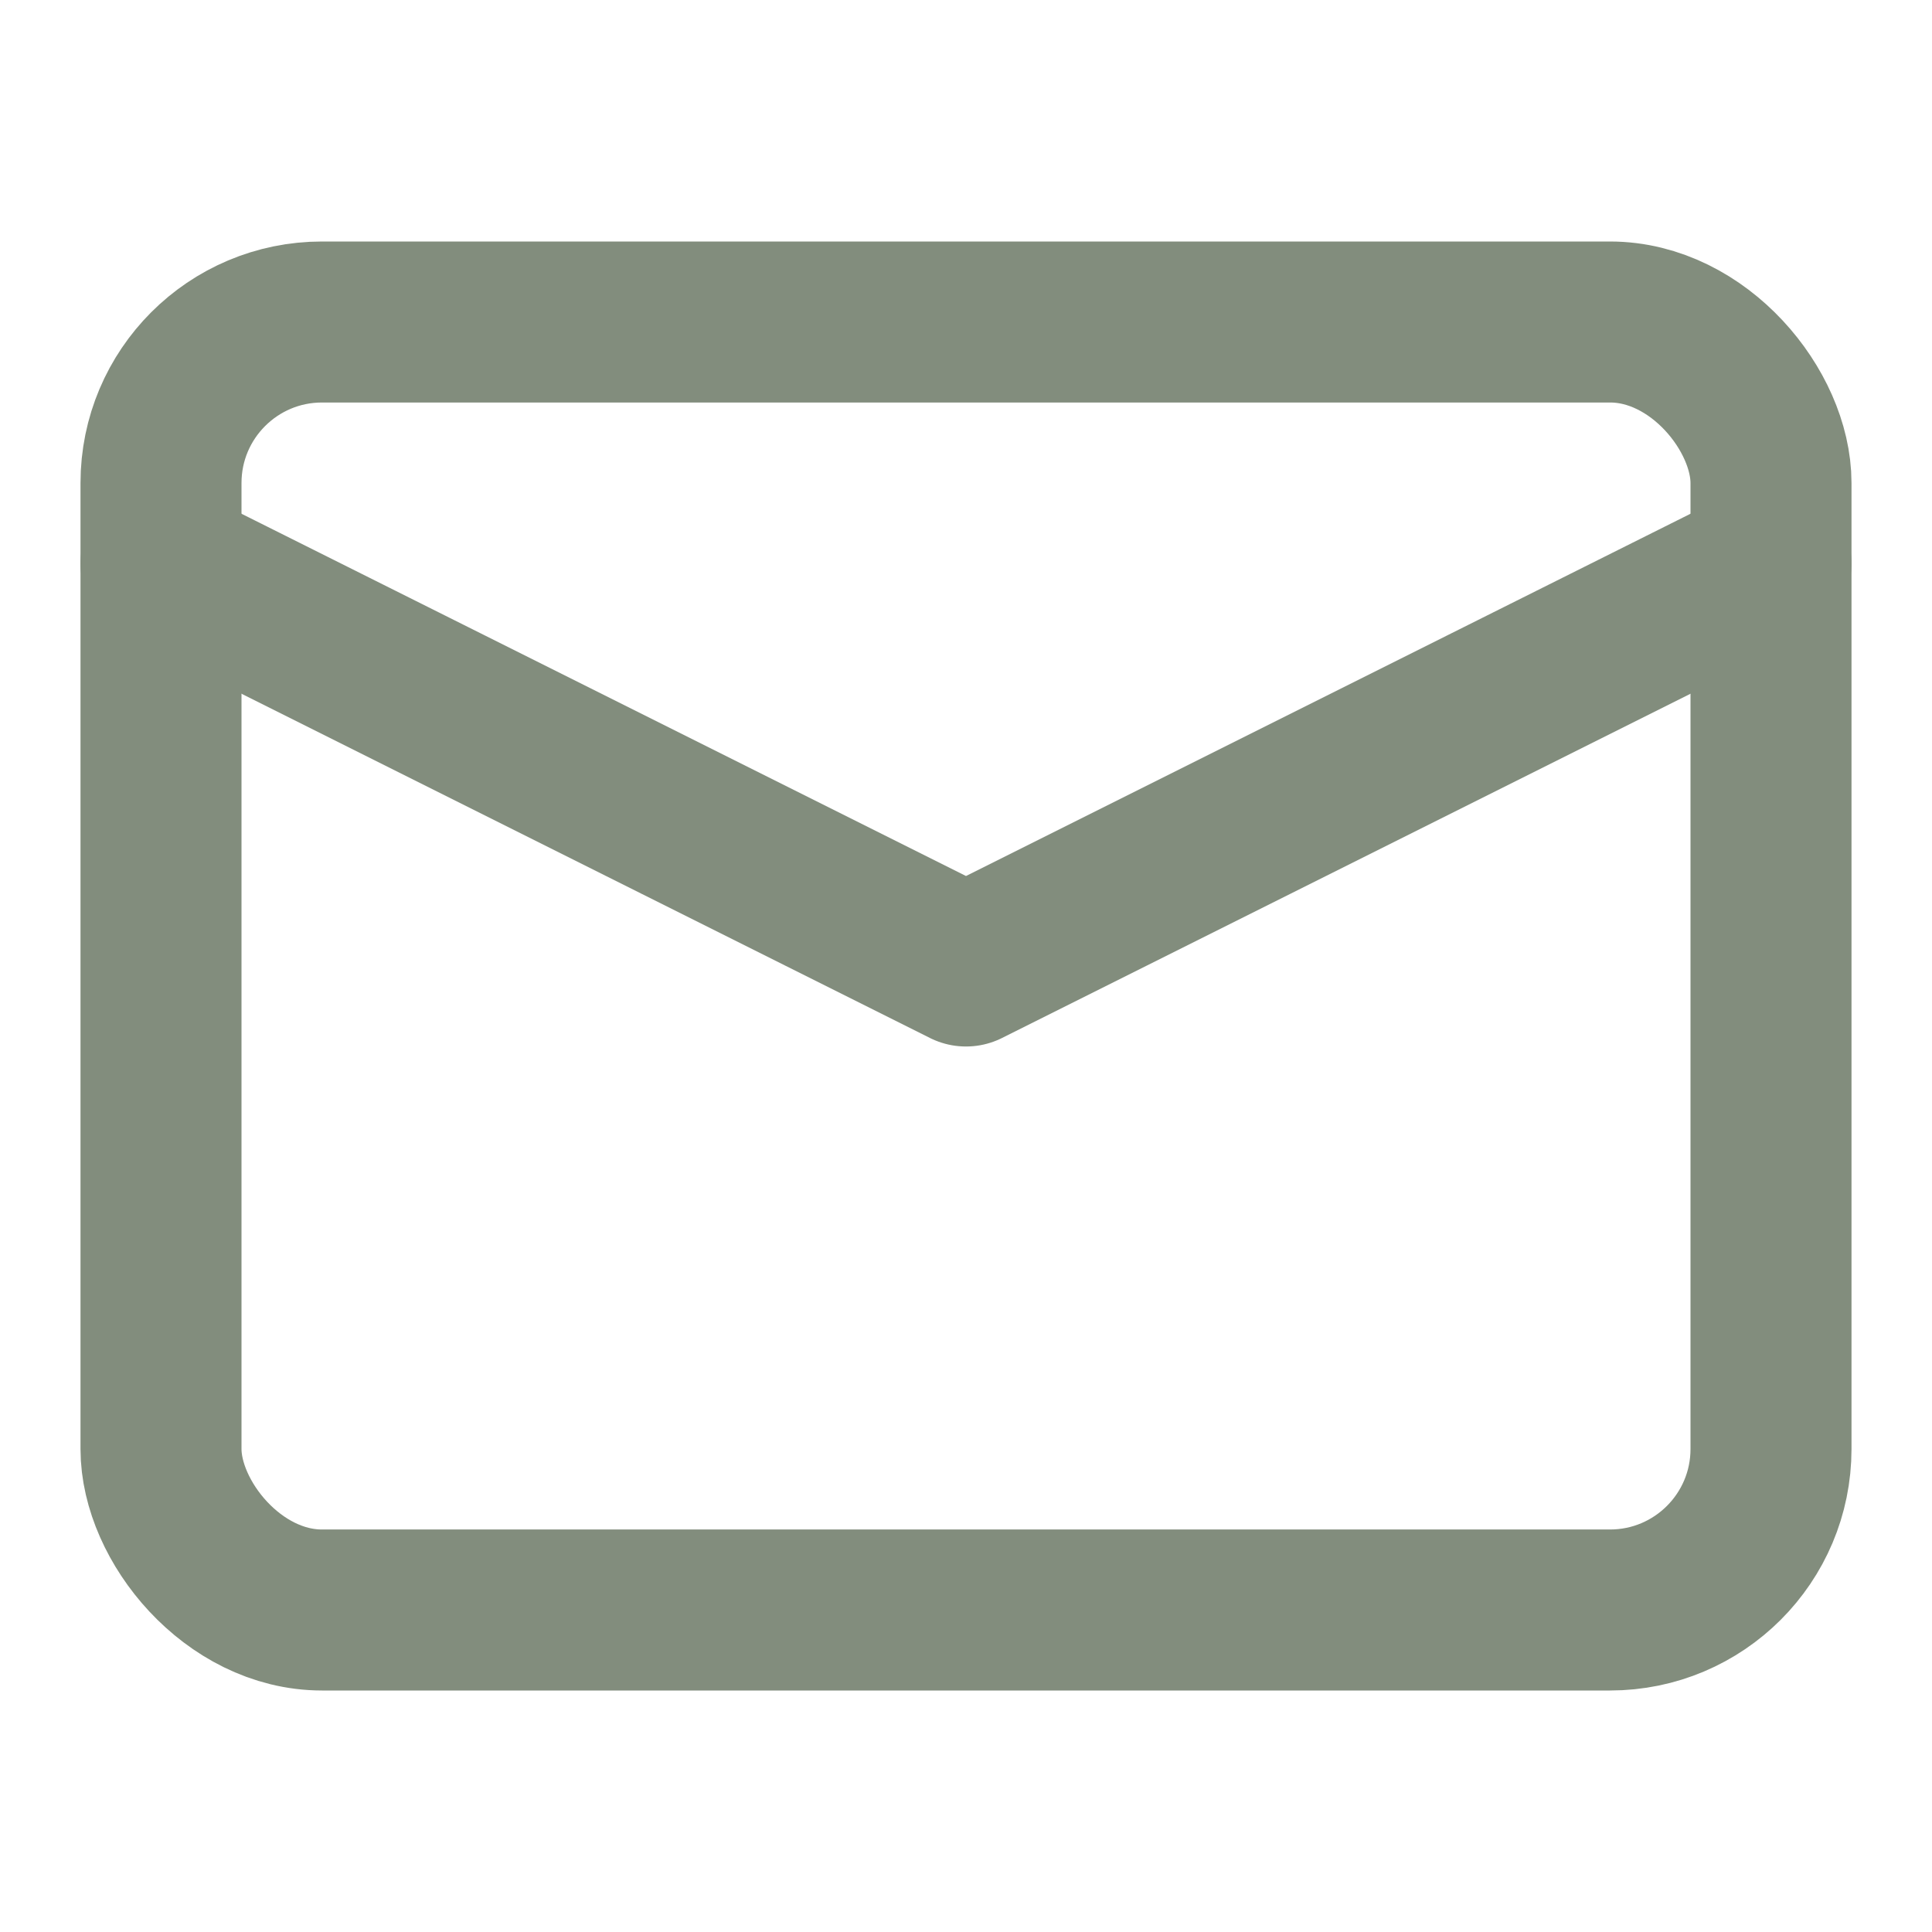 <svg xmlns="http://www.w3.org/2000/svg" width="24" height="24" viewBox="0 0 24 24" fill="none" stroke="#828D7D" stroke-width="2" stroke-linecap="round" stroke-linejoin="round">
  <rect width="20" height="16" x="2" y="4" rx="2"/>
  <path d="m22 7-10 5L2 7"/>
</svg>